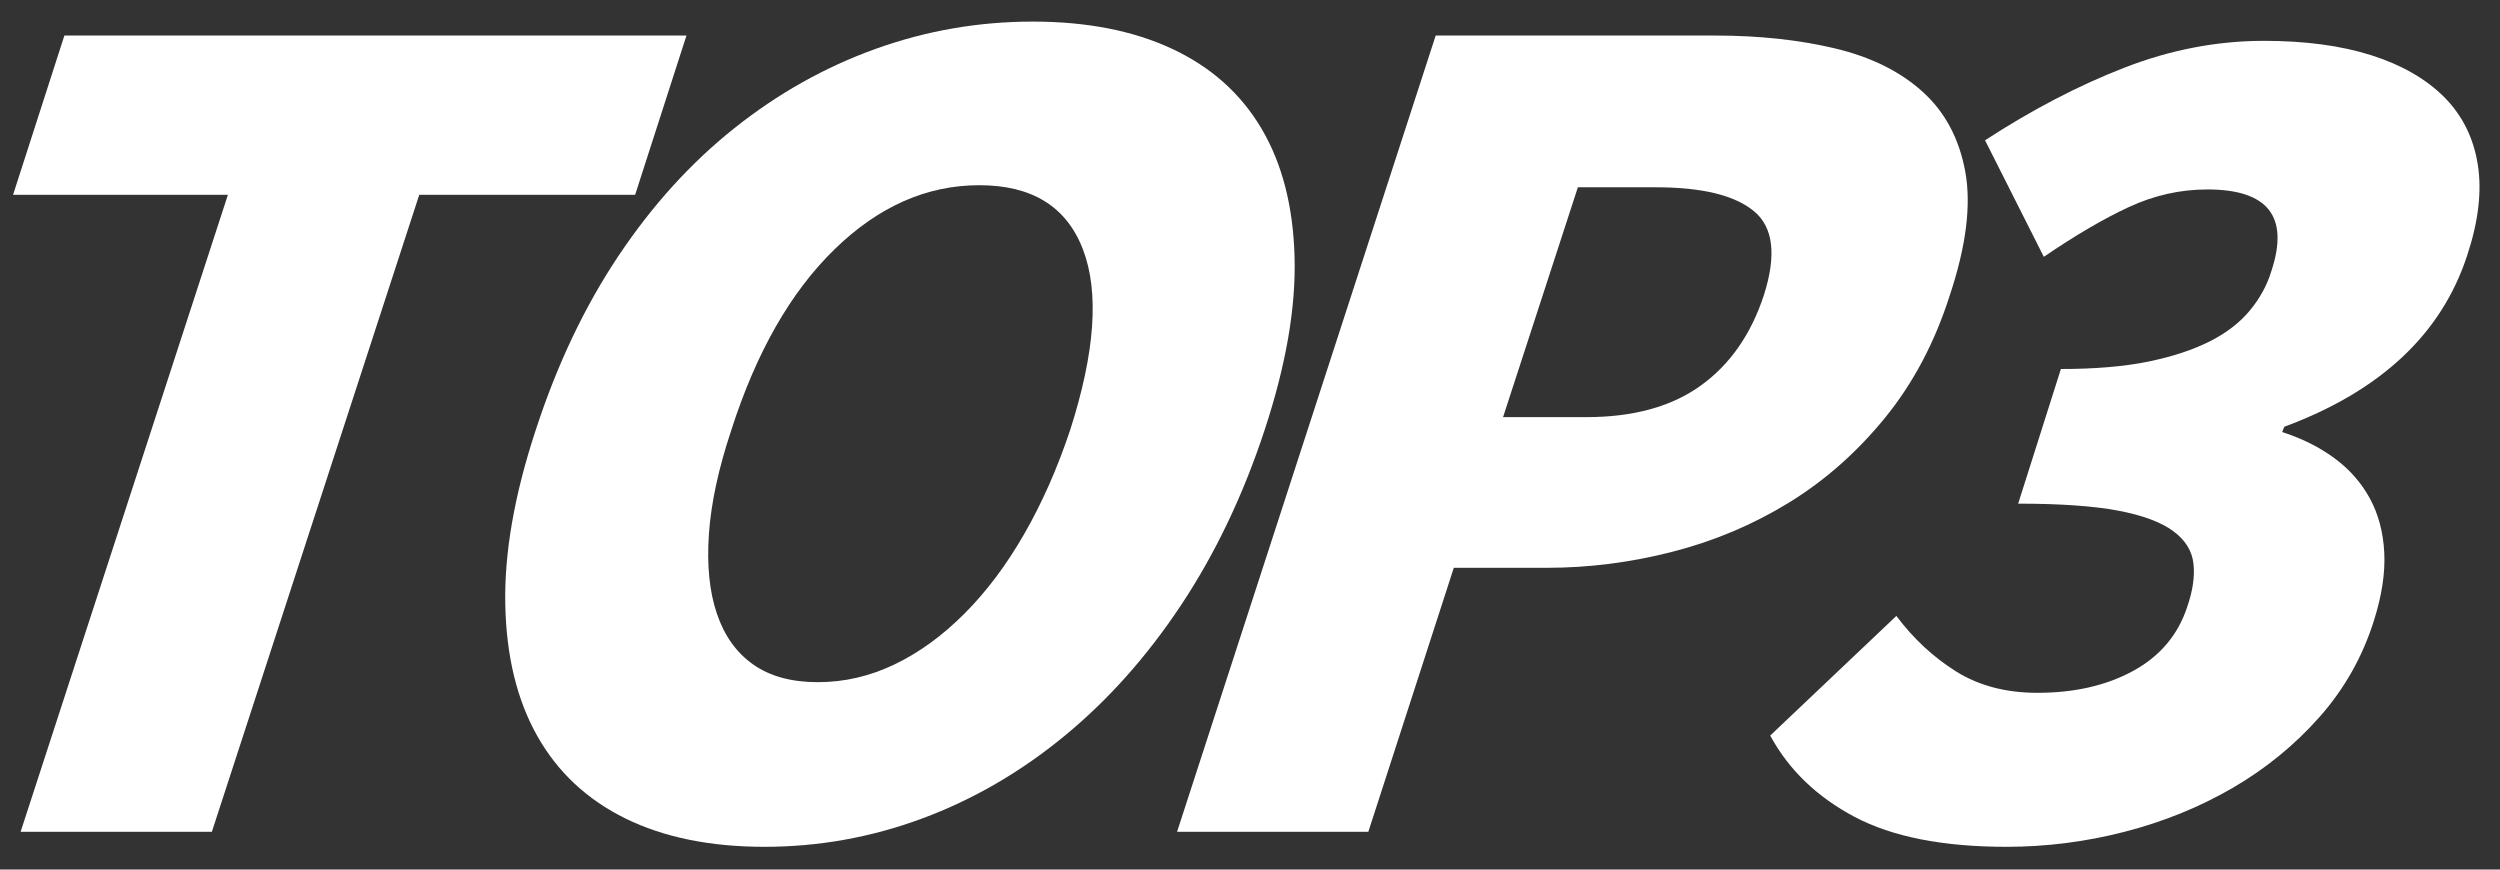 <svg xmlns="http://www.w3.org/2000/svg" xmlns:xlink="http://www.w3.org/1999/xlink" width="552" zoomAndPan="magnify" viewBox="0 0 414 144" height="192" preserveAspectRatio="xMidYMid meet" version="1.0"><rect x="0" y="0" width="414" height="144" fill="#333333" stroke="none"/><defs><g/><clipPath id="985af86cff"><rect x="0" width="413" y="0" height="144"/></clipPath></defs><g transform="matrix(1, 0, 0, 1, 0, -0)"><g clip-path="url(#985af86cff)"><g fill="#ffffff" fill-opacity="1"><g transform="translate(-15.885, 137.748)"><g><path d="M 19.297 0 L 50.969 0 L 85.312 -105.484 L 121.062 -105.484 L 129.562 -131.859 L 26.547 -131.859 L 18.047 -105.484 L 53.625 -105.484 Z M 19.297 0 "/></g></g></g><g fill="#ffffff" fill-opacity="1"><g transform="translate(79.691, 137.748)"><g><path d="M 46.906 2.484 C 55.875 2.484 64.578 0.922 73.016 -2.203 C 81.453 -5.336 89.297 -9.883 96.547 -15.844 C 103.805 -21.801 110.27 -29.055 115.938 -37.609 C 121.602 -46.16 126.203 -55.805 129.734 -66.547 C 133.273 -77.285 134.926 -86.844 134.688 -95.219 C 134.457 -103.602 132.629 -110.688 129.203 -116.469 C 125.785 -122.25 120.859 -126.645 114.422 -129.656 C 107.992 -132.664 100.297 -134.172 91.328 -134.172 C 82.359 -134.172 73.688 -132.664 65.312 -129.656 C 56.938 -126.645 49.148 -122.273 41.953 -116.547 C 34.754 -110.828 28.352 -103.781 22.75 -95.406 C 17.145 -87.031 12.57 -77.41 9.031 -66.547 C 5.488 -55.805 3.805 -46.16 3.984 -37.609 C 4.16 -29.055 5.93 -21.801 9.297 -15.844 C 12.66 -9.883 17.523 -5.336 23.891 -2.203 C 30.266 0.922 37.938 2.484 46.906 2.484 Z M 55.75 -24.781 C 51.383 -24.781 47.816 -25.754 45.047 -27.703 C 42.273 -29.648 40.27 -32.453 39.031 -36.109 C 37.789 -39.766 37.348 -44.16 37.703 -49.297 C 38.055 -54.43 39.297 -60.18 41.422 -66.547 C 45.547 -79.41 51.238 -89.379 58.5 -96.453 C 65.758 -103.535 73.754 -107.078 82.484 -107.078 C 91.211 -107.078 96.93 -103.535 99.641 -96.453 C 102.359 -89.379 101.656 -79.41 97.531 -66.547 C 95.406 -60.18 92.863 -54.43 89.906 -49.297 C 86.957 -44.16 83.656 -39.766 80 -36.109 C 76.344 -32.453 72.477 -29.648 68.406 -27.703 C 64.332 -25.754 60.113 -24.781 55.75 -24.781 Z M 55.75 -24.781 "/></g></g></g><g fill="#ffffff" fill-opacity="1"><g transform="translate(201.109, 137.748)"><g><path d="M -6.188 0 L 25.484 0 L 39.641 -43.719 L 55.047 -43.719 C 62.004 -43.719 68.938 -44.602 75.844 -46.375 C 82.75 -48.145 89.18 -50.859 95.141 -54.516 C 101.098 -58.172 106.406 -62.859 111.062 -68.578 C 115.727 -74.305 119.301 -81.066 121.781 -88.859 C 124.488 -96.992 125.344 -103.805 124.344 -109.297 C 123.344 -114.785 120.984 -119.207 117.266 -122.562 C 113.547 -125.926 108.707 -128.316 102.75 -129.734 C 96.789 -131.148 90.211 -131.859 83.016 -131.859 L 36.641 -131.859 Z M 47.797 -68.672 L 60.188 -106.734 L 73.094 -106.734 C 80.77 -106.734 86.195 -105.406 89.375 -102.75 C 92.562 -100.094 93.098 -95.461 90.984 -88.859 C 88.859 -82.367 85.375 -77.379 80.531 -73.891 C 75.695 -70.41 69.383 -68.672 61.594 -68.672 Z M 47.797 -68.672 "/></g></g></g><g fill="#ffffff" fill-opacity="1"><g transform="translate(305.004, 137.748)"><g><path d="M 27.266 2.484 C 33.867 2.484 40.383 1.656 46.812 0 C 53.25 -1.656 59.207 -4.07 64.688 -7.25 C 70.176 -10.438 74.984 -14.359 79.109 -19.016 C 83.242 -23.68 86.254 -29.023 88.141 -35.047 C 89.441 -39.172 90.004 -42.914 89.828 -46.281 C 89.648 -49.645 88.852 -52.625 87.438 -55.219 C 86.02 -57.82 84.07 -60.035 81.594 -61.859 C 79.113 -63.691 76.223 -65.141 72.922 -66.203 L 73.281 -67.078 C 89.207 -72.984 99.297 -82.426 103.547 -95.406 C 105.43 -101.07 106.02 -106.113 105.312 -110.531 C 104.602 -114.957 102.742 -118.676 99.734 -121.688 C 96.723 -124.695 92.711 -127 87.703 -128.594 C 82.691 -130.188 76.766 -130.984 69.922 -130.984 C 62.129 -130.984 54.426 -129.504 46.812 -126.547 C 39.207 -123.598 31.508 -119.586 23.719 -114.516 L 33.453 -95.219 C 38.641 -98.758 43.328 -101.504 47.516 -103.453 C 51.711 -105.398 56.051 -106.375 60.531 -106.375 C 70.562 -106.375 74.102 -101.891 71.156 -92.922 C 70.445 -90.566 69.266 -88.383 67.609 -86.375 C 65.961 -84.363 63.75 -82.648 60.969 -81.234 C 58.195 -79.828 54.805 -78.707 50.797 -77.875 C 46.785 -77.051 41.945 -76.641 36.281 -76.641 L 29.203 -54.344 C 36.16 -54.344 41.676 -53.957 45.75 -53.188 C 49.82 -52.414 52.859 -51.289 54.859 -49.812 C 56.867 -48.344 57.992 -46.547 58.234 -44.422 C 58.473 -42.297 58.117 -39.879 57.172 -37.172 C 55.641 -32.566 52.66 -29.055 48.234 -26.641 C 43.805 -24.223 38.523 -23.016 32.391 -23.016 C 27.203 -23.016 22.719 -24.191 18.938 -26.547 C 15.164 -28.91 11.863 -31.977 9.031 -35.75 L -11.859 -15.938 C -8.785 -10.27 -4.125 -5.781 2.125 -2.469 C 8.375 0.832 16.754 2.484 27.266 2.484 Z M 27.266 2.484 "/></g></g></g></g></g></svg>
